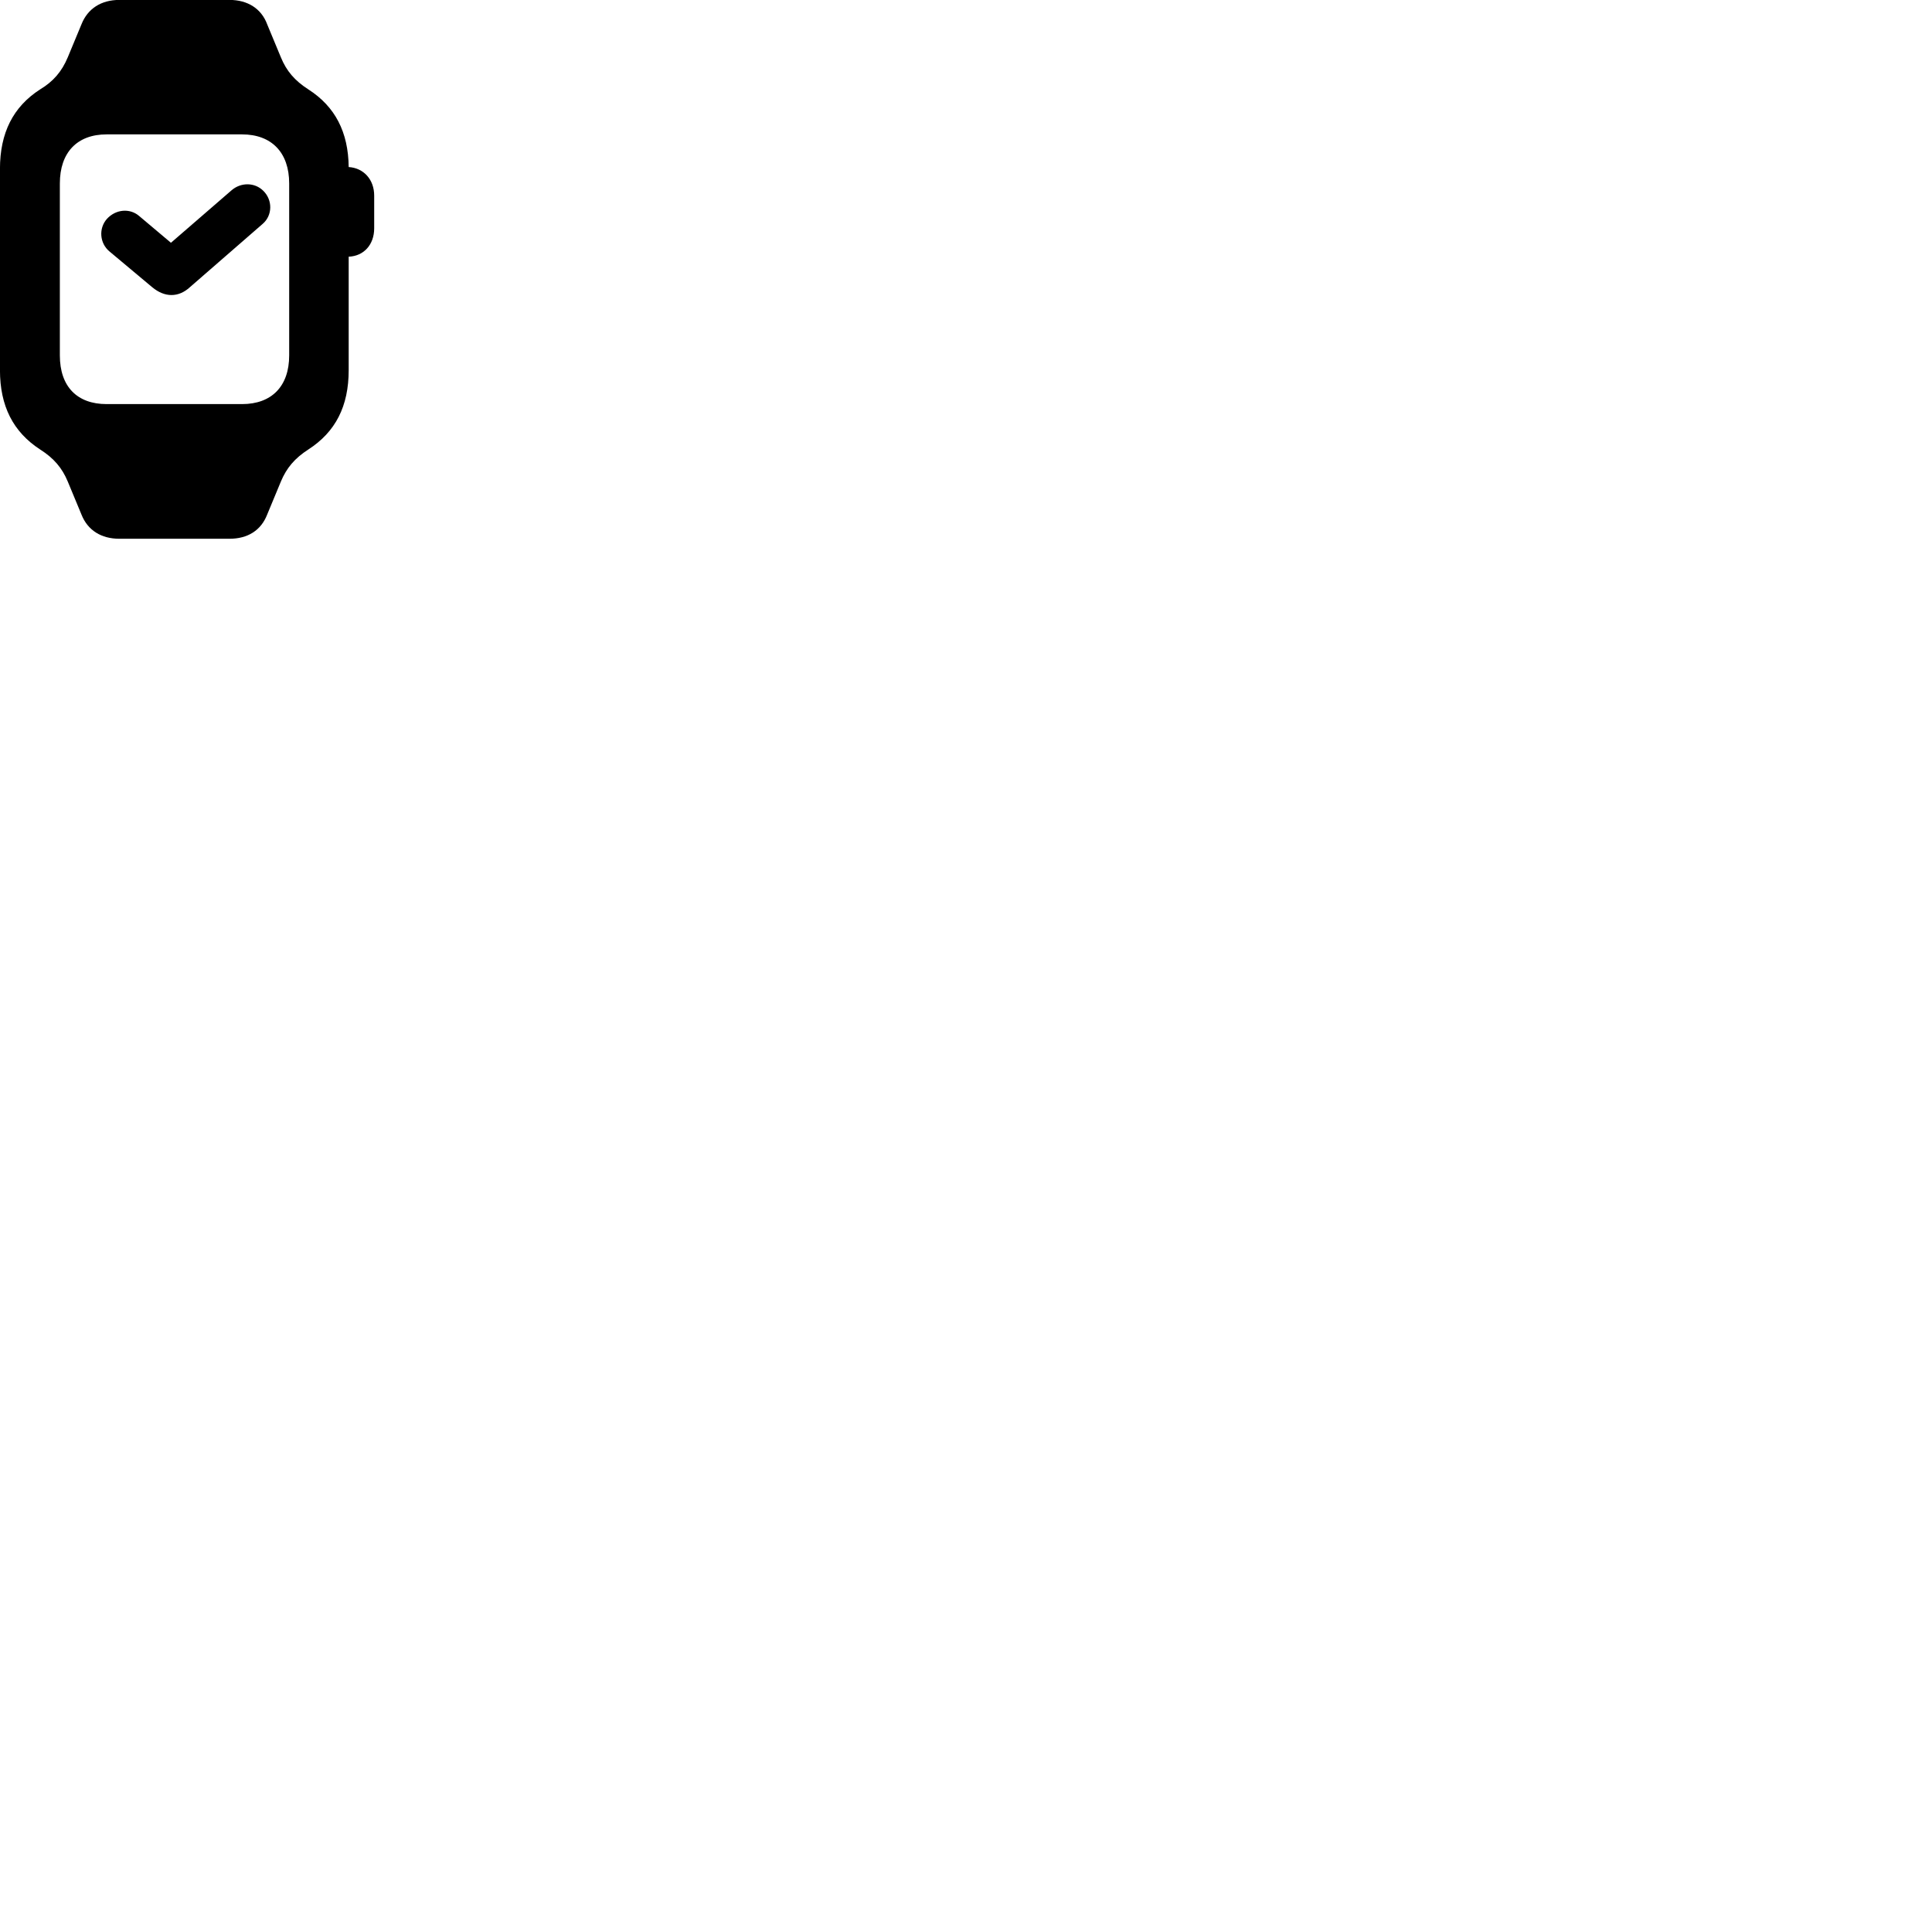 
        <svg xmlns="http://www.w3.org/2000/svg" viewBox="0 0 100 100">
            <path d="M-0.002 19.156C-0.002 21.016 0.678 22.356 2.078 23.266C2.788 23.716 3.218 24.226 3.508 24.926L4.218 26.636C4.538 27.446 5.238 27.886 6.178 27.886H11.878C12.818 27.886 13.508 27.456 13.828 26.636L14.538 24.926C14.828 24.226 15.258 23.716 15.958 23.266C17.368 22.356 18.048 21.026 18.048 19.156V13.286C18.828 13.256 19.368 12.666 19.368 11.816V10.126C19.368 9.296 18.828 8.696 18.048 8.646C18.028 6.836 17.348 5.516 15.958 4.626C15.258 4.176 14.828 3.676 14.538 2.966L13.828 1.256C13.528 0.446 12.818 -0.004 11.878 -0.004H6.178C5.238 -0.004 4.538 0.446 4.218 1.256L3.508 2.966C3.198 3.706 2.758 4.216 2.078 4.626C0.678 5.526 -0.002 6.876 -0.002 8.746ZM3.098 18.396V9.496C3.098 7.896 3.988 6.956 5.518 6.956H12.528C14.058 6.956 14.968 7.896 14.968 9.496V18.396C14.968 19.996 14.058 20.916 12.528 20.916H5.518C3.988 20.916 3.098 20.006 3.098 18.396ZM5.528 11.336C5.098 11.826 5.158 12.596 5.668 13.016L7.878 14.866C8.528 15.406 9.238 15.406 9.828 14.866L13.598 11.586C14.108 11.146 14.118 10.356 13.628 9.876C13.188 9.436 12.468 9.426 11.978 9.856L8.848 12.566L7.198 11.176C6.718 10.766 5.988 10.826 5.528 11.336Z" />
        </svg>
    